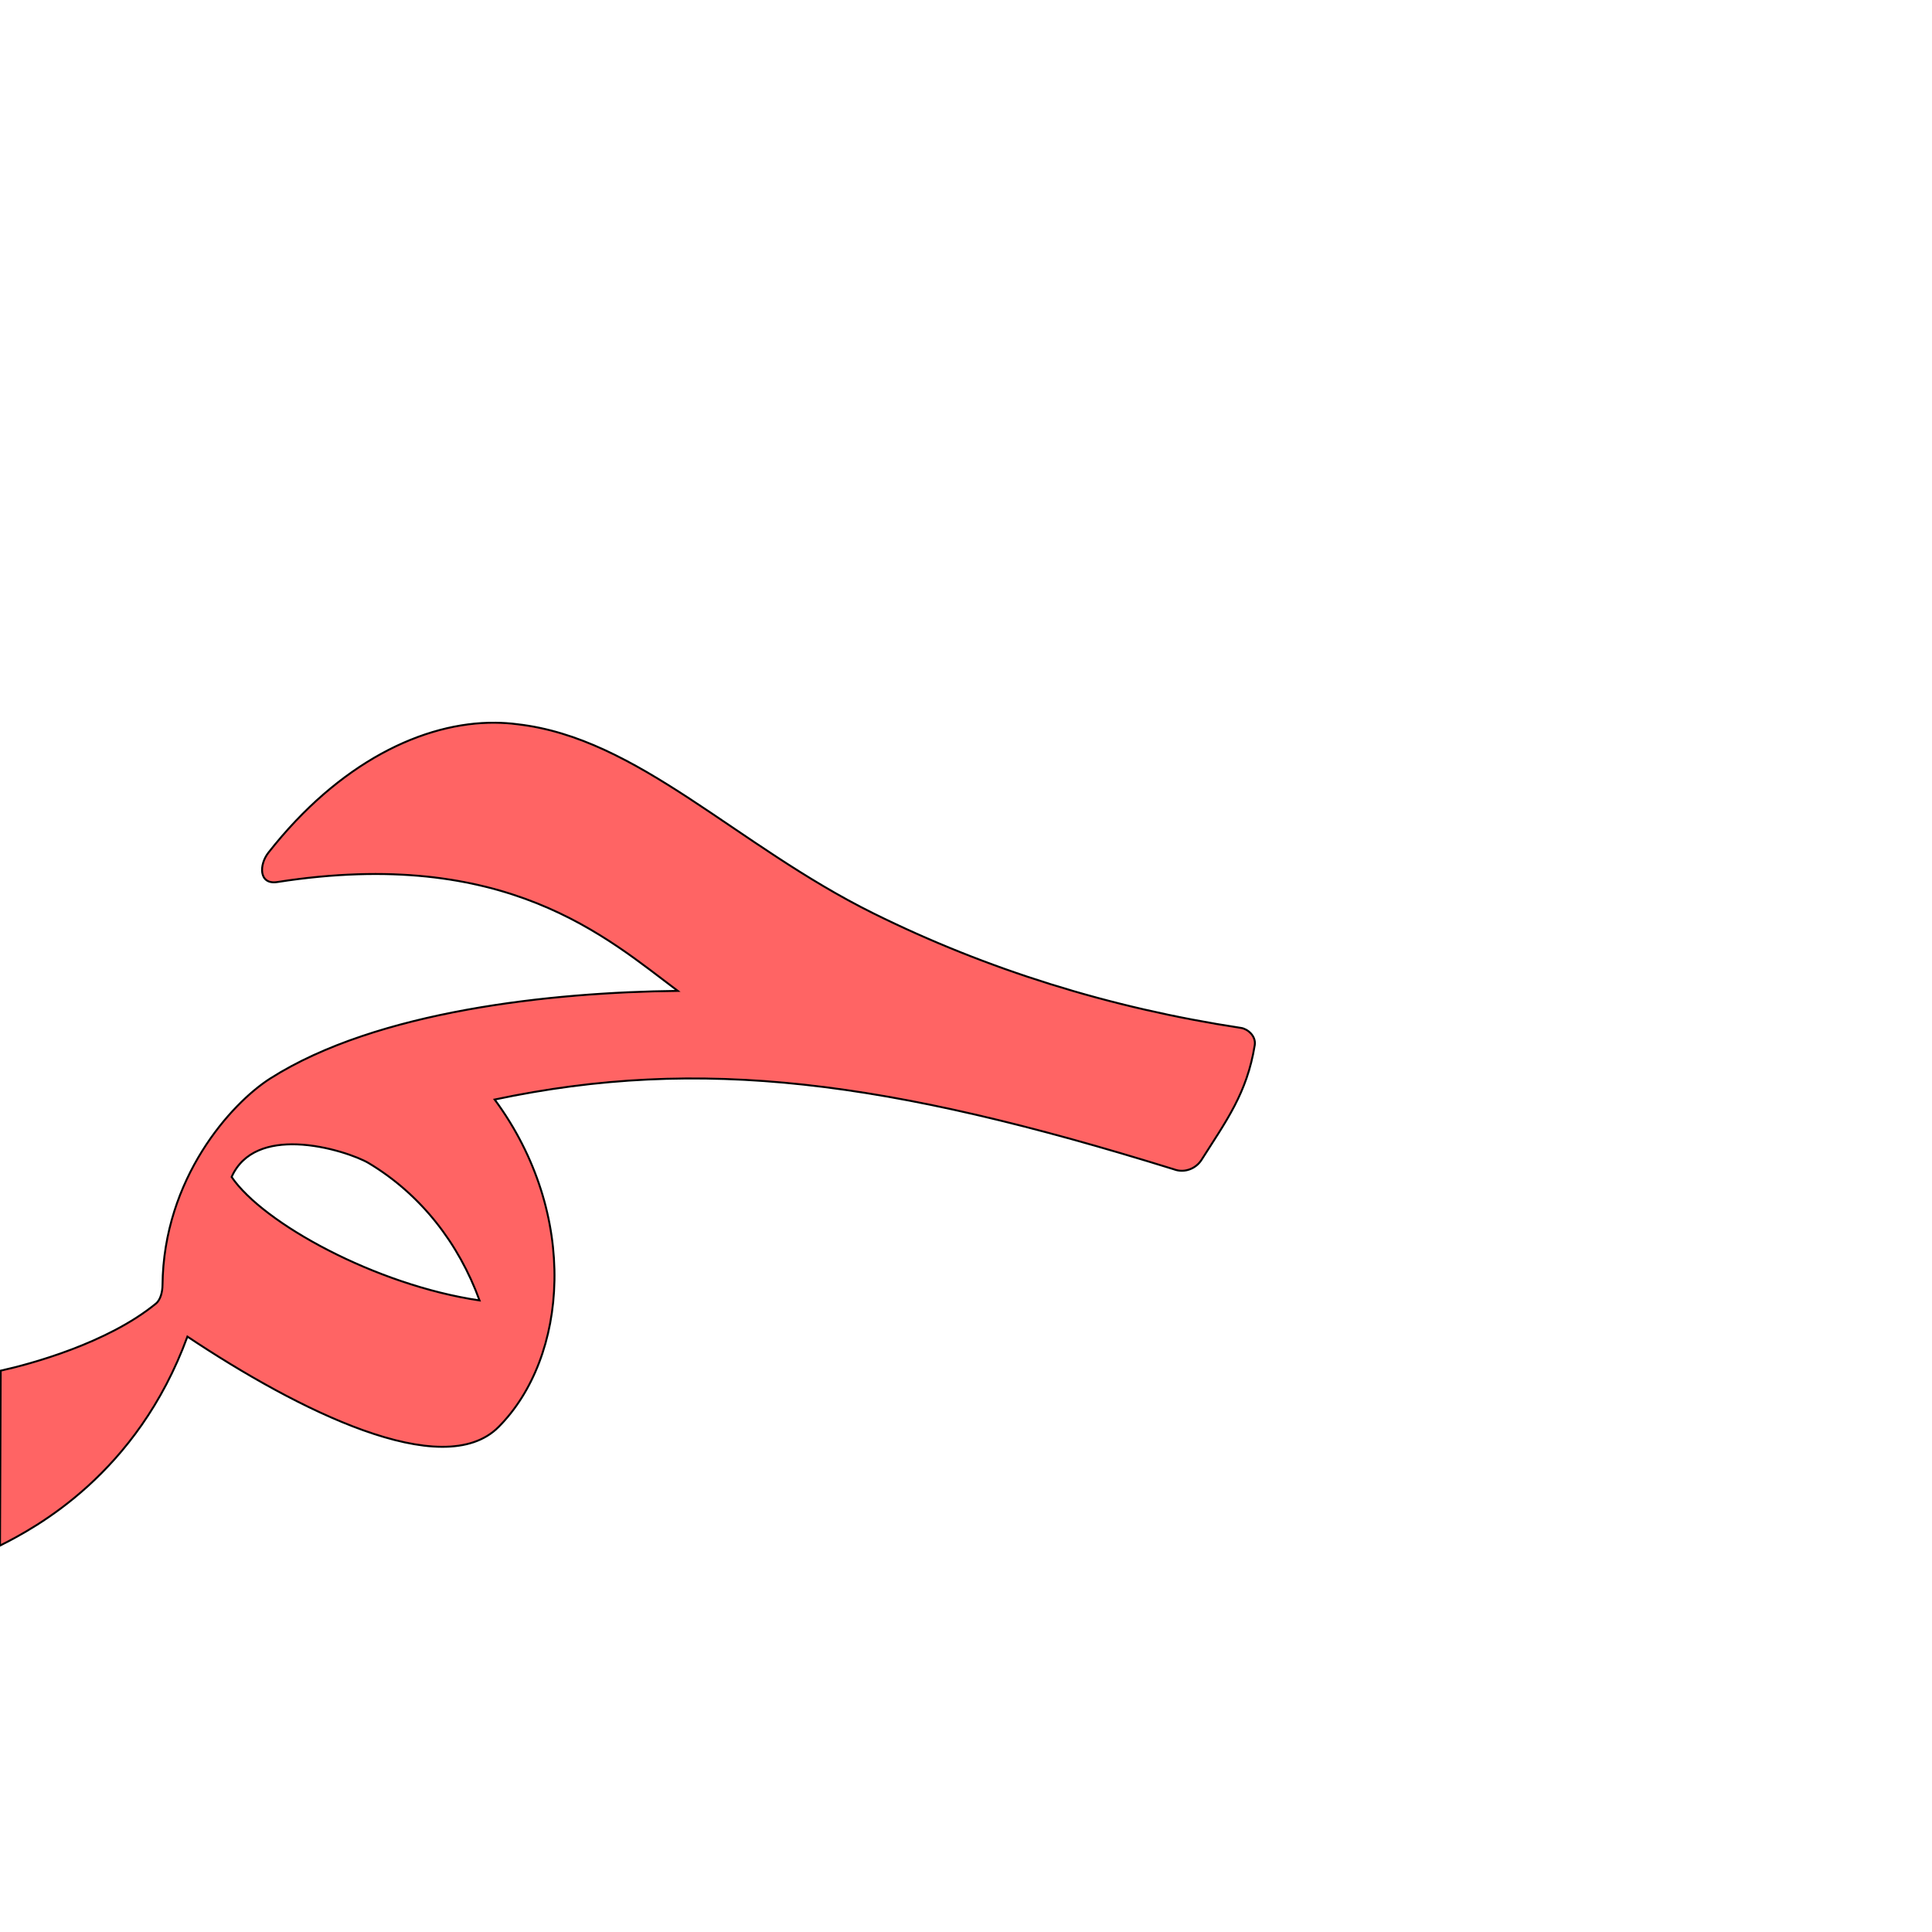 <?xml version="1.0" encoding="UTF-8" standalone="no"?>
<!-- Created with Inkscape (http://www.inkscape.org/) -->

<svg
   xmlns:dc="http://purl.org/dc/elements/1.1/"
   xmlns:cc="http://creativecommons.org/ns#"
   xmlns:rdf="http://www.w3.org/1999/02/22-rdf-syntax-ns#"
   xmlns:svg="http://www.w3.org/2000/svg"
   xmlns="http://www.w3.org/2000/svg"
   xmlns:sodipodi="http://sodipodi.sourceforge.net/DTD/sodipodi-0.dtd"
   xmlns:inkscape="http://www.inkscape.org/namespaces/inkscape"
   version="1.0"
   width="1000"
   height="1000"
   id="svg5496"
   sodipodi:version="0.32"
   inkscape:version="0.47pre4 r22446"
   sodipodi:docname="haa+meem.init.svg"
   inkscape:output_extension="org.inkscape.output.svg.inkscape">
  <sodipodi:namedview
     inkscape:pageshadow="2"
     inkscape:pageopacity="0.0"
     guidetolerance="10.0"
     gridtolerance="10.0"
     objecttolerance="10.0"
     borderopacity="1.0"
     bordercolor="#666666"
     pagecolor="#ffffff"
     id="base"
     showgrid="false"
     showguides="true"
     inkscape:guide-bbox="true"
     inkscape:zoom="0.236"
     inkscape:cx="368.64407"
     inkscape:cy="500"
     inkscape:window-x="0"
     inkscape:window-y="24"
     inkscape:current-layer="svg5496"
     inkscape:window-width="1280"
     inkscape:window-height="725"
     inkscape:window-maximized="1">
    <sodipodi:guide
       orientation="horizontal"
       position="200"
       id="guide5596" />
  </sodipodi:namedview>
  <defs
     id="defs5498">
    <inkscape:perspective
       sodipodi:type="inkscape:persp3d"
       inkscape:vp_x="0 : 500 : 1"
       inkscape:vp_y="0 : 1000 : 0"
       inkscape:vp_z="1000 : 500 : 1"
       inkscape:persp3d-origin="500 : 333.33333 : 1"
       id="perspective4915" />
    <inkscape:perspective
       id="perspective4924"
       inkscape:persp3d-origin="372.04724 : 350.78739 : 1"
       inkscape:vp_z="744.09448 : 526.18109 : 1"
       inkscape:vp_y="0 : 1000 : 0"
       inkscape:vp_x="0 : 526.18109 : 1"
       sodipodi:type="inkscape:persp3d" />
    <inkscape:perspective
       id="perspective3868"
       inkscape:persp3d-origin="0.5 : 0.33333333 : 1"
       inkscape:vp_z="1 : 0.5 : 1"
       inkscape:vp_y="0 : 1000 : 0"
       inkscape:vp_x="0 : 0.5 : 1"
       sodipodi:type="inkscape:persp3d" />
  </defs>
  <g
     id="layer1"
     transform="matrix(1.3,0,0,1.3,-607.028,-67.621)" />
  <path
     style="fill:#ff0000;fill-opacity:0.608;fill-rule:evenodd;stroke:#000000;stroke-width:1;stroke-linecap:butt;stroke-linejoin:miter;stroke-miterlimit:4;stroke-opacity:1;stroke-dasharray:none"
     d="m 256.362,374.081 c -37.112,-0.347 -80.781,20.567 -117.421,67.229 -4.941,6.292 -5.046,16.73 4.602,15.226 118.423,-18.462 170.637,28.936 207.254,56.34 -65.099,0.729 -155.637,10.176 -210.916,45.344 -20.11,12.793 -55.258,51.618 -55.768,107.027 -0.02,3.041 -0.904,7.432 -3.368,9.451 -25.133,20.6 -65.062,31.366 -80.385,34.754 L 0,800 c 18.328,-9.232 70.93,-37.041 97.009,-108.177 57.033,37.991 132.202,75.794 161.073,46.748 35.743,-35.96 42.008,-109.717 -2.046,-169.455 106.9,-22.581 203.287,-9.917 351.517,36.096 5.702,2.176 11.569,-0.477 14.34,-4.857 12.654,-19.994 23.554,-34.462 27.551,-59.346 0.785,-4.893 -3.826,-8.465 -7.009,-8.949 -68.009,-10.332 -131.958,-30.393 -190.331,-59.289 -71.243,-35.267 -121.726,-90.866 -184.453,-97.924 -3.682,-0.487 -7.45,-0.73 -11.289,-0.765 z m -102.71,218.245 c 15.81,0.546 31.866,6.514 37.172,9.694 27.184,16.282 46.691,41.725 57.386,71.082 -53.749,-7.93 -112.043,-39.958 -128.331,-63.911 6.072,-13.597 19.822,-17.346 33.773,-16.864 z"
     id="path4930-2"
     sodipodi:nodetypes="ccscccscccsccccssccccccc" />
</svg>
